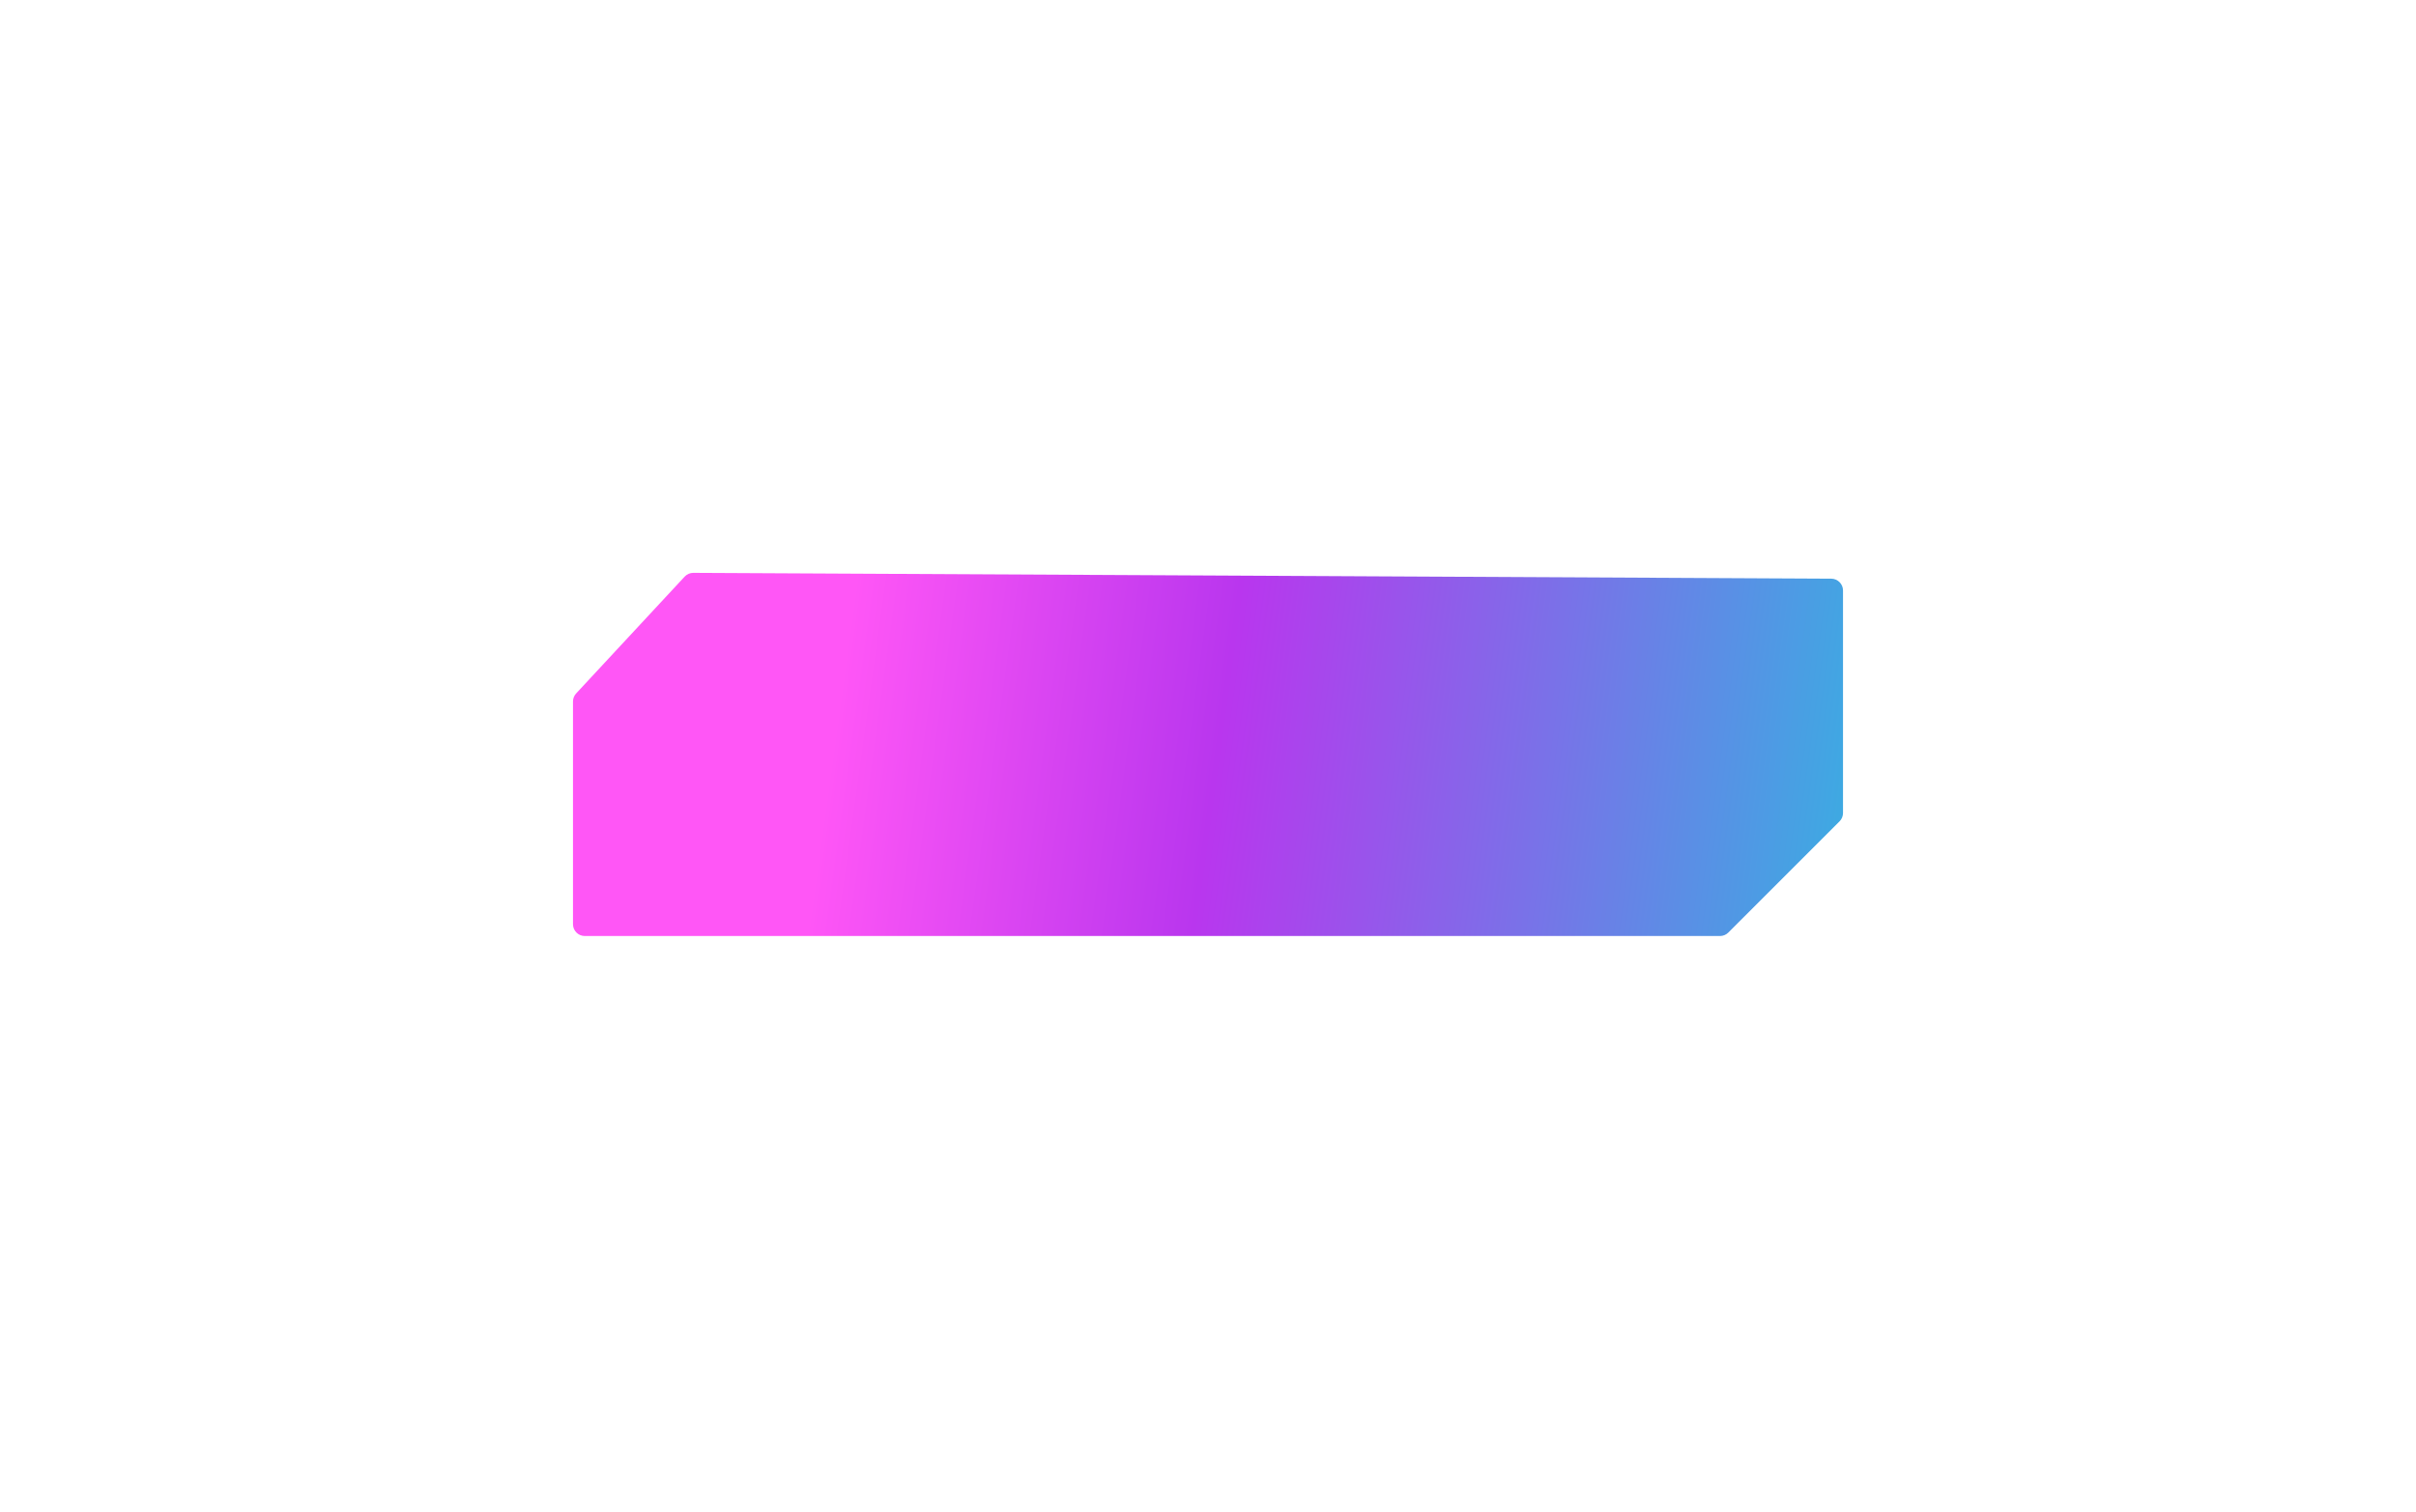 <svg width="409" height="256" viewBox="0 0 409 256" fill="none" xmlns="http://www.w3.org/2000/svg">
<g filter="url(#filter0_bd_2_1061)">
<path d="M97 114.785V152.5C97 153.605 97.895 154.5 99 154.5H291.172C291.702 154.5 292.211 154.289 292.586 153.914L311.414 135.086C311.789 134.711 312 134.202 312 133.672V95.99C312 94.889 311.111 93.996 310.01 93.99L117.378 93.004C116.819 93.002 116.283 93.233 115.902 93.644L97.534 113.424C97.191 113.794 97 114.281 97 114.785Z" fill="url(#paint0_linear_2_1061)"/>
</g>
<defs>
<filter id="filter0_bd_2_1061" x="-95" y="-98.995" width="599" height="445.495" filterUnits="userSpaceOnUse" color-interpolation-filters="sRGB">
<feFlood flood-opacity="0" result="BackgroundImageFix"/>
<feGaussianBlur in="BackgroundImage" stdDeviation="96"/>
<feComposite in2="SourceAlpha" operator="in" result="effect1_backgroundBlur_2_1061"/>
<feColorMatrix in="SourceAlpha" type="matrix" values="0 0 0 0 0 0 0 0 0 0 0 0 0 0 0 0 0 0 127 0" result="hardAlpha"/>
<feOffset dy="4"/>
<feGaussianBlur stdDeviation="48.5"/>
<feComposite in2="hardAlpha" operator="out"/>
<feColorMatrix type="matrix" values="0 0 0 0 1 0 0 0 0 0.337 0 0 0 0 0.965 0 0 0 0.51 0"/>
<feBlend mode="normal" in2="effect1_backgroundBlur_2_1061" result="effect2_dropShadow_2_1061"/>
<feBlend mode="normal" in="SourceGraphic" in2="effect2_dropShadow_2_1061" result="shape"/>
</filter>
<linearGradient id="paint0_linear_2_1061" x1="97" y1="94" x2="353.525" y2="129.472" gradientUnits="userSpaceOnUse">
<stop offset="0.183" stop-color="#FF56F6"/>
<stop offset="0.433" stop-color="#B936EE"/>
<stop offset="0.854" stop-color="#3BACE2"/>
<stop offset="1" stop-color="#406AFF"/>
</linearGradient>
</defs>
</svg>
